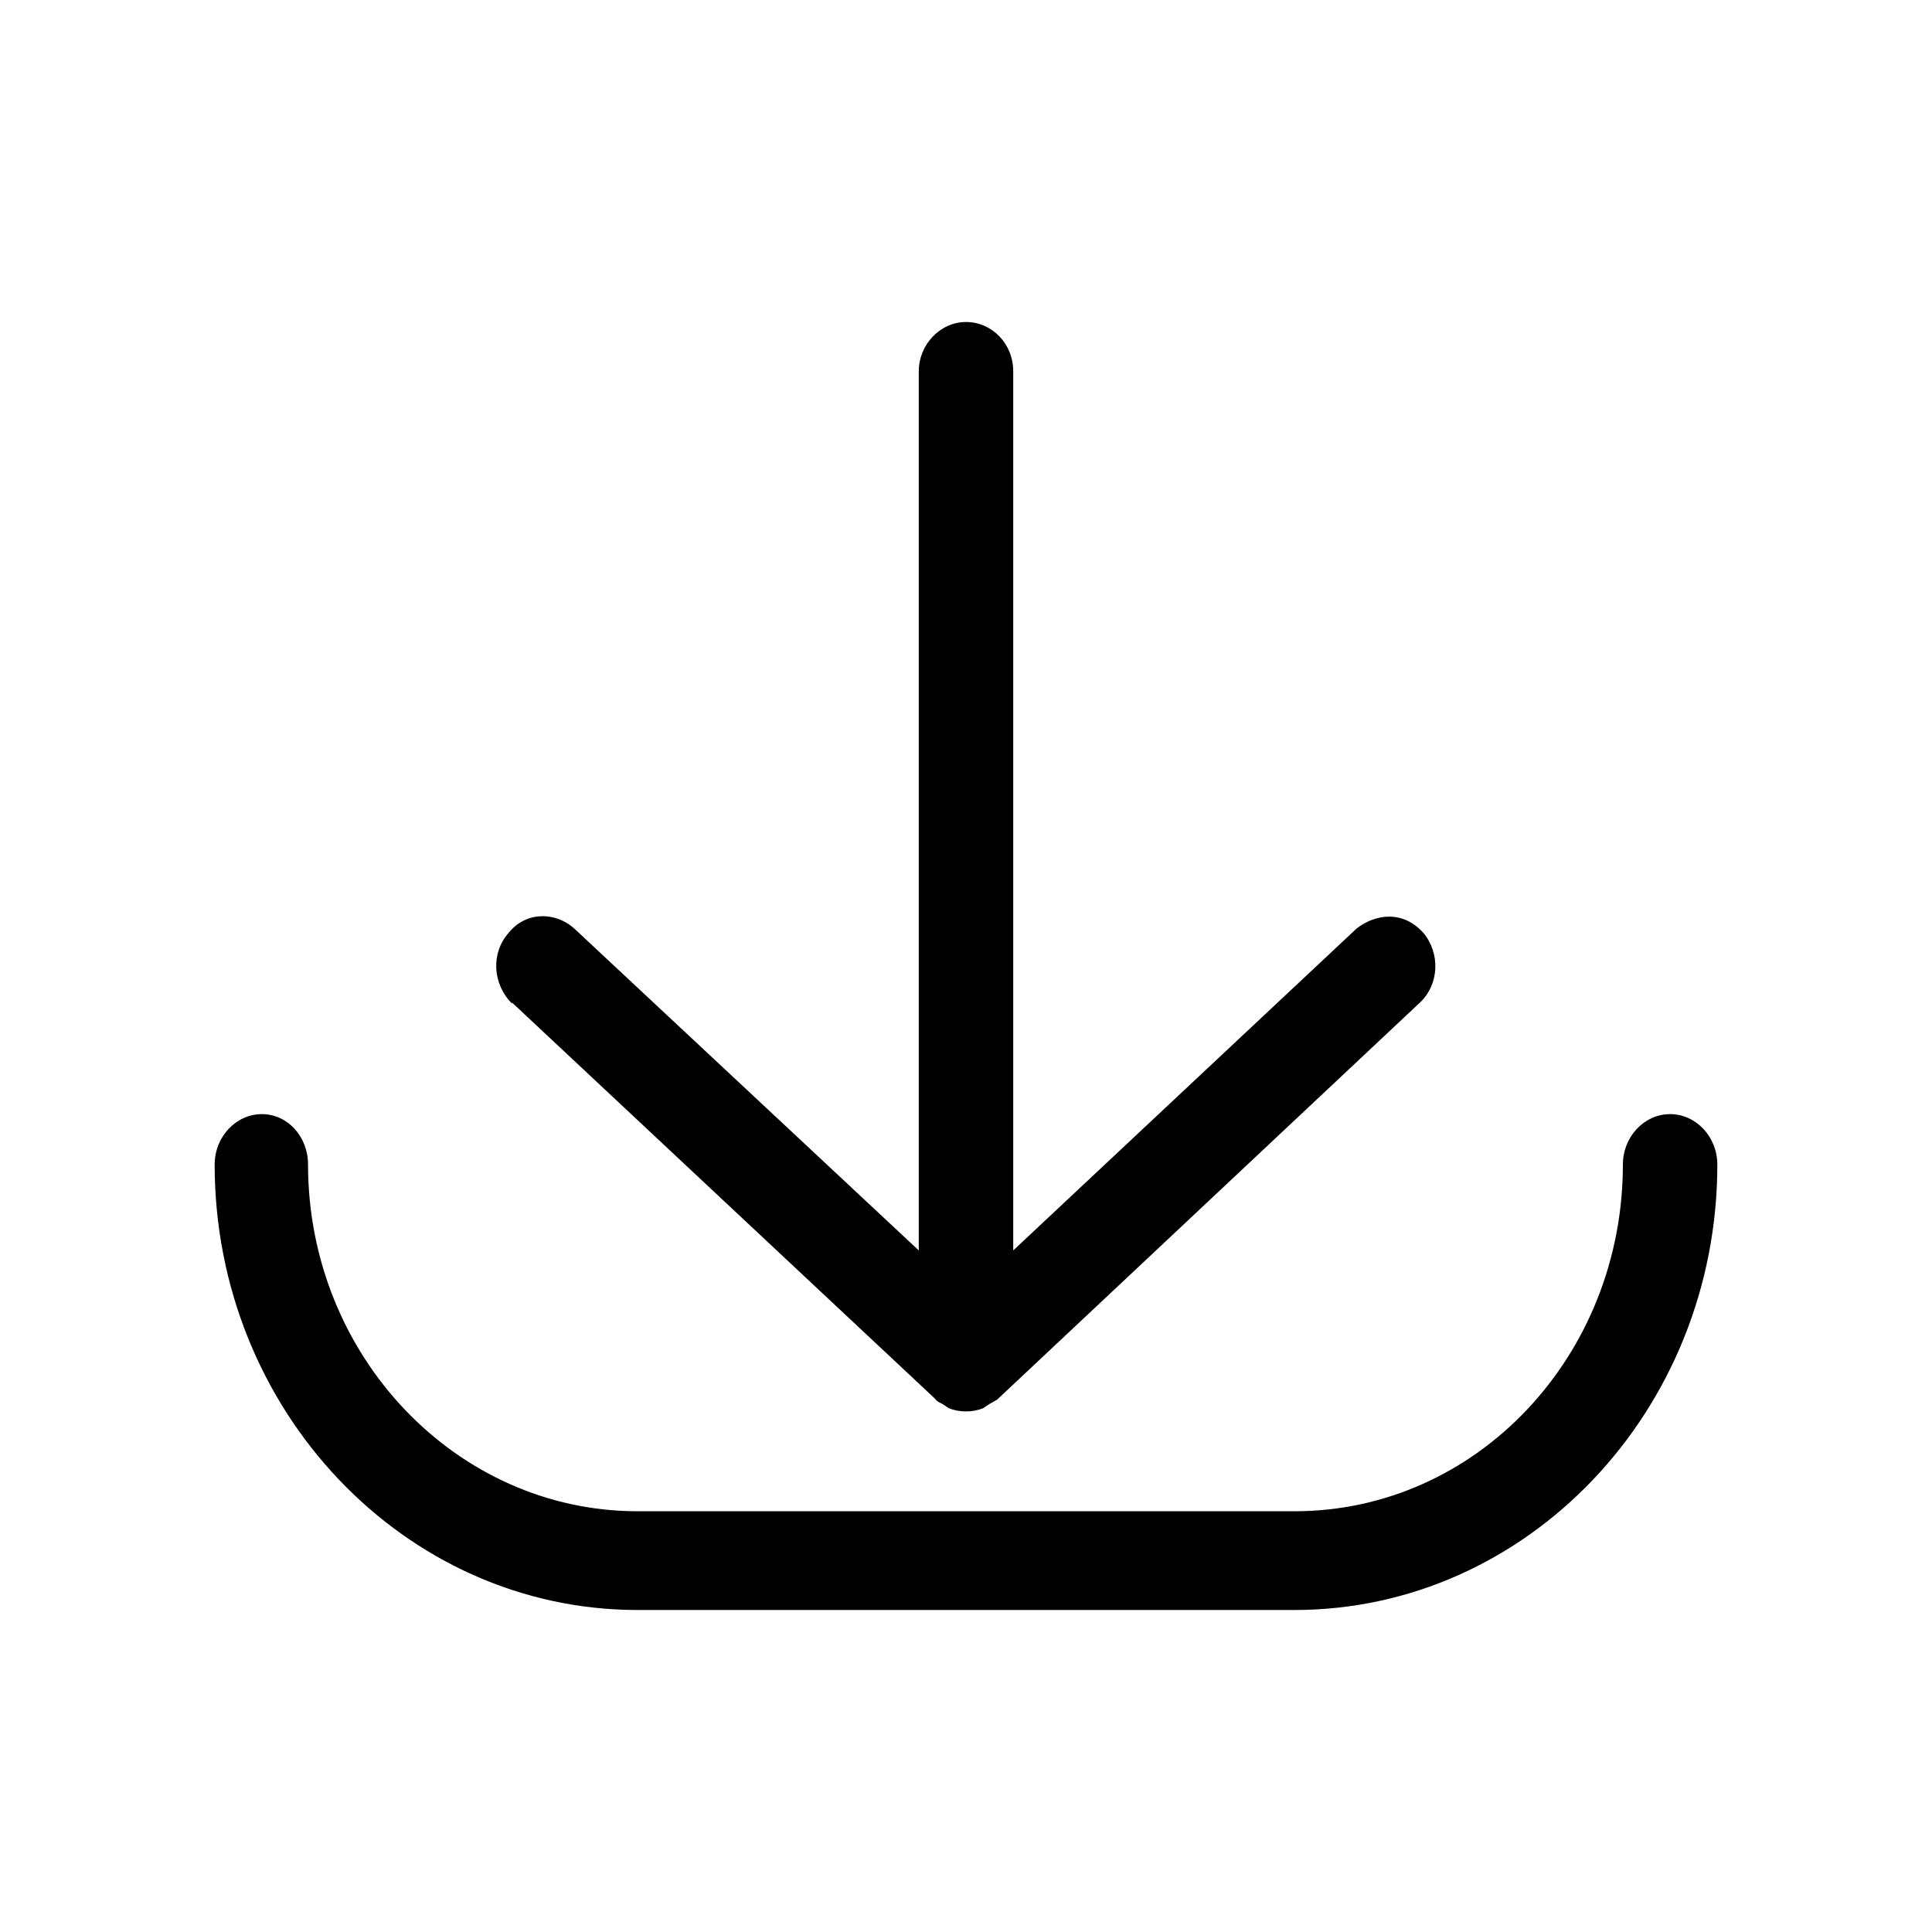 <svg width="18" height="18" viewBox="0 0 18 18" xmlns="http://www.w3.org/2000/svg"><title>download--small</title><path d="M16 10.85c0 2.29-1.77 4.15-3.94 4.15H5.94C3.77 15 2 13.14 2 10.85c0-.26.2-.47.44-.47s.43.21.43.47c0 1.78 1.38 3.23 3.07 3.23h6.12c1.7 0 3.06-1.45 3.06-3.23 0-.26.2-.47.44-.47s.44.21.44.47zM4.77 9.35c-.18-.18-.2-.47-.03-.66.16-.2.44-.2.62-.03l3.2 2.99V3.46c0-.25.2-.46.44-.46s.44.2.44.46v8.19l3.2-3c.09-.07.2-.11.3-.11.12 0 .23.05.32.15.16.19.15.48-.03.65l-3.94 3.7-.07.04-.06.04c-.1.04-.22.04-.32 0l-.06-.04c-.02-.01-.05-.02-.07-.05L4.77 9.34z" fill-rule="evenodd"/></svg>